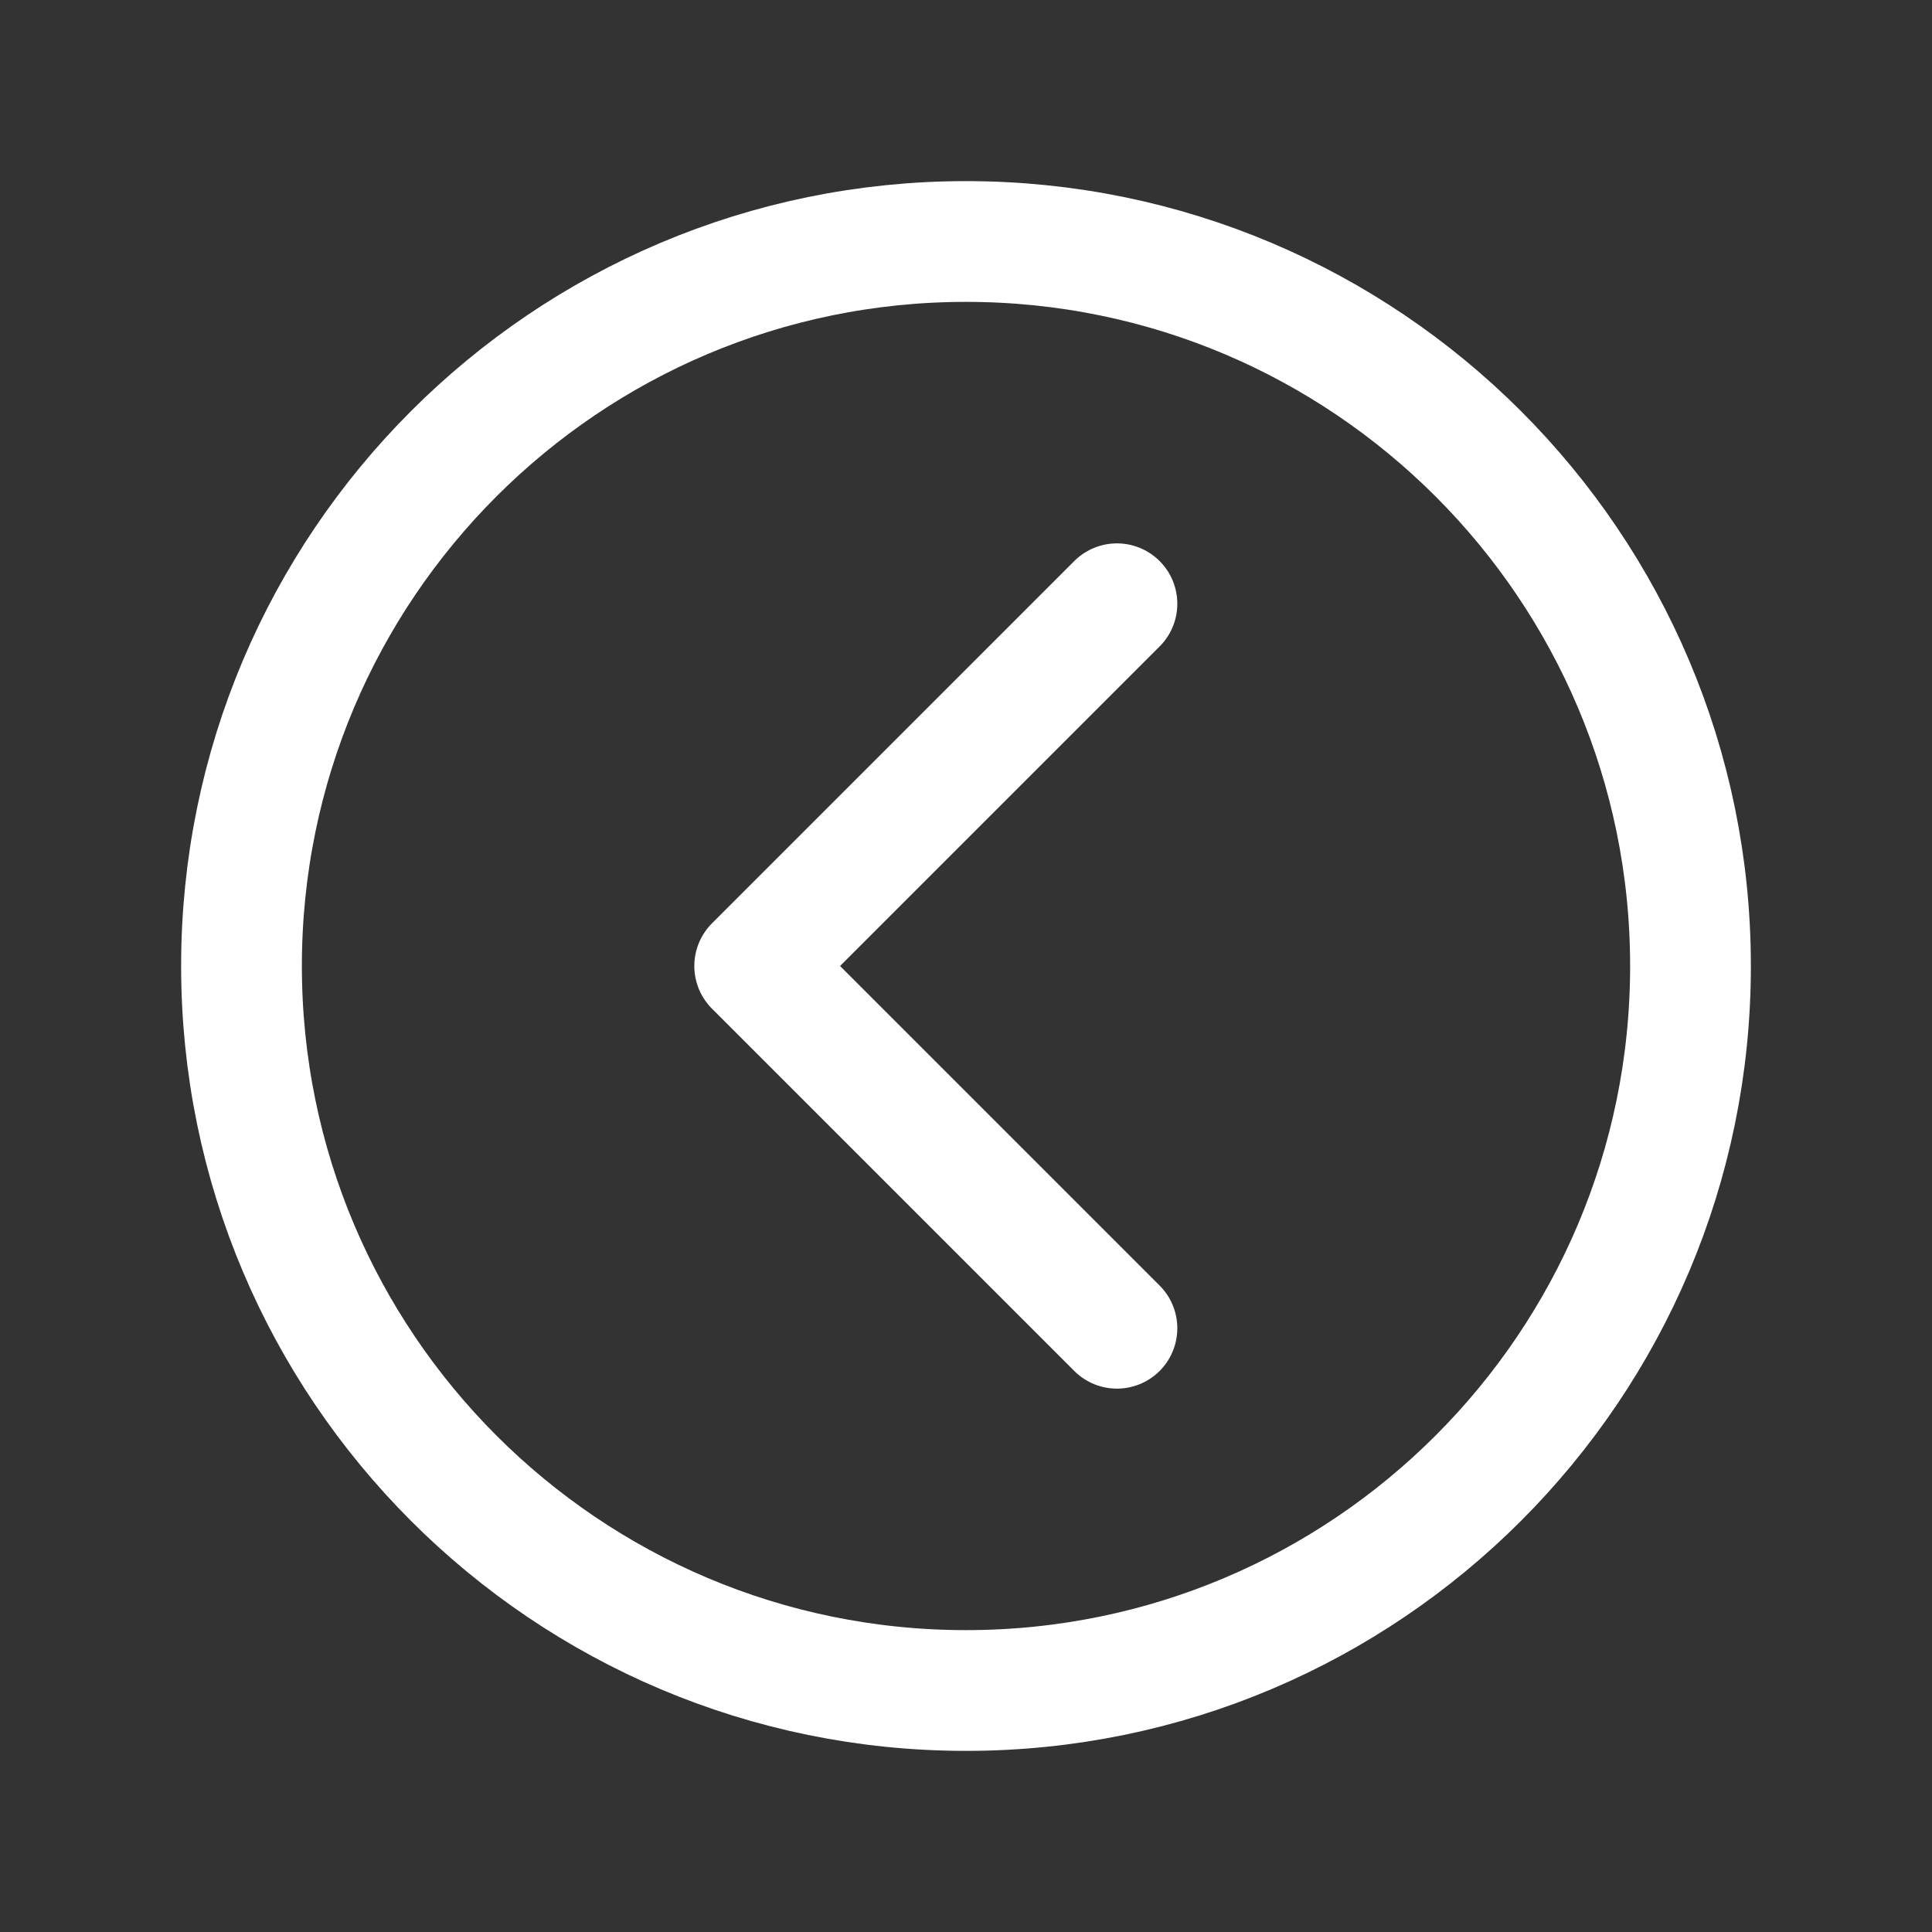 <svg width="24" height="24" viewBox="0 0 24 24" fill="none" xmlns="http://www.w3.org/2000/svg">
<rect x="0" y="0" width="24" height="24" fill="#333333" stroke="none"/>
<path d="M12 3C7.031 3 3 7.031 3 12C3 16.969 7.031 21 12 21C16.969 21 21 16.969 21 12C21 7.031 16.969 3 12 3Z" stroke="white" stroke-width="1.5" stroke-miterlimit="10"/>
<path d="M13.875 16.5L9.375 12L13.875 7.5" stroke="white" stroke-width="1.5" stroke-linecap="round" stroke-linejoin="round"/>
</svg>
